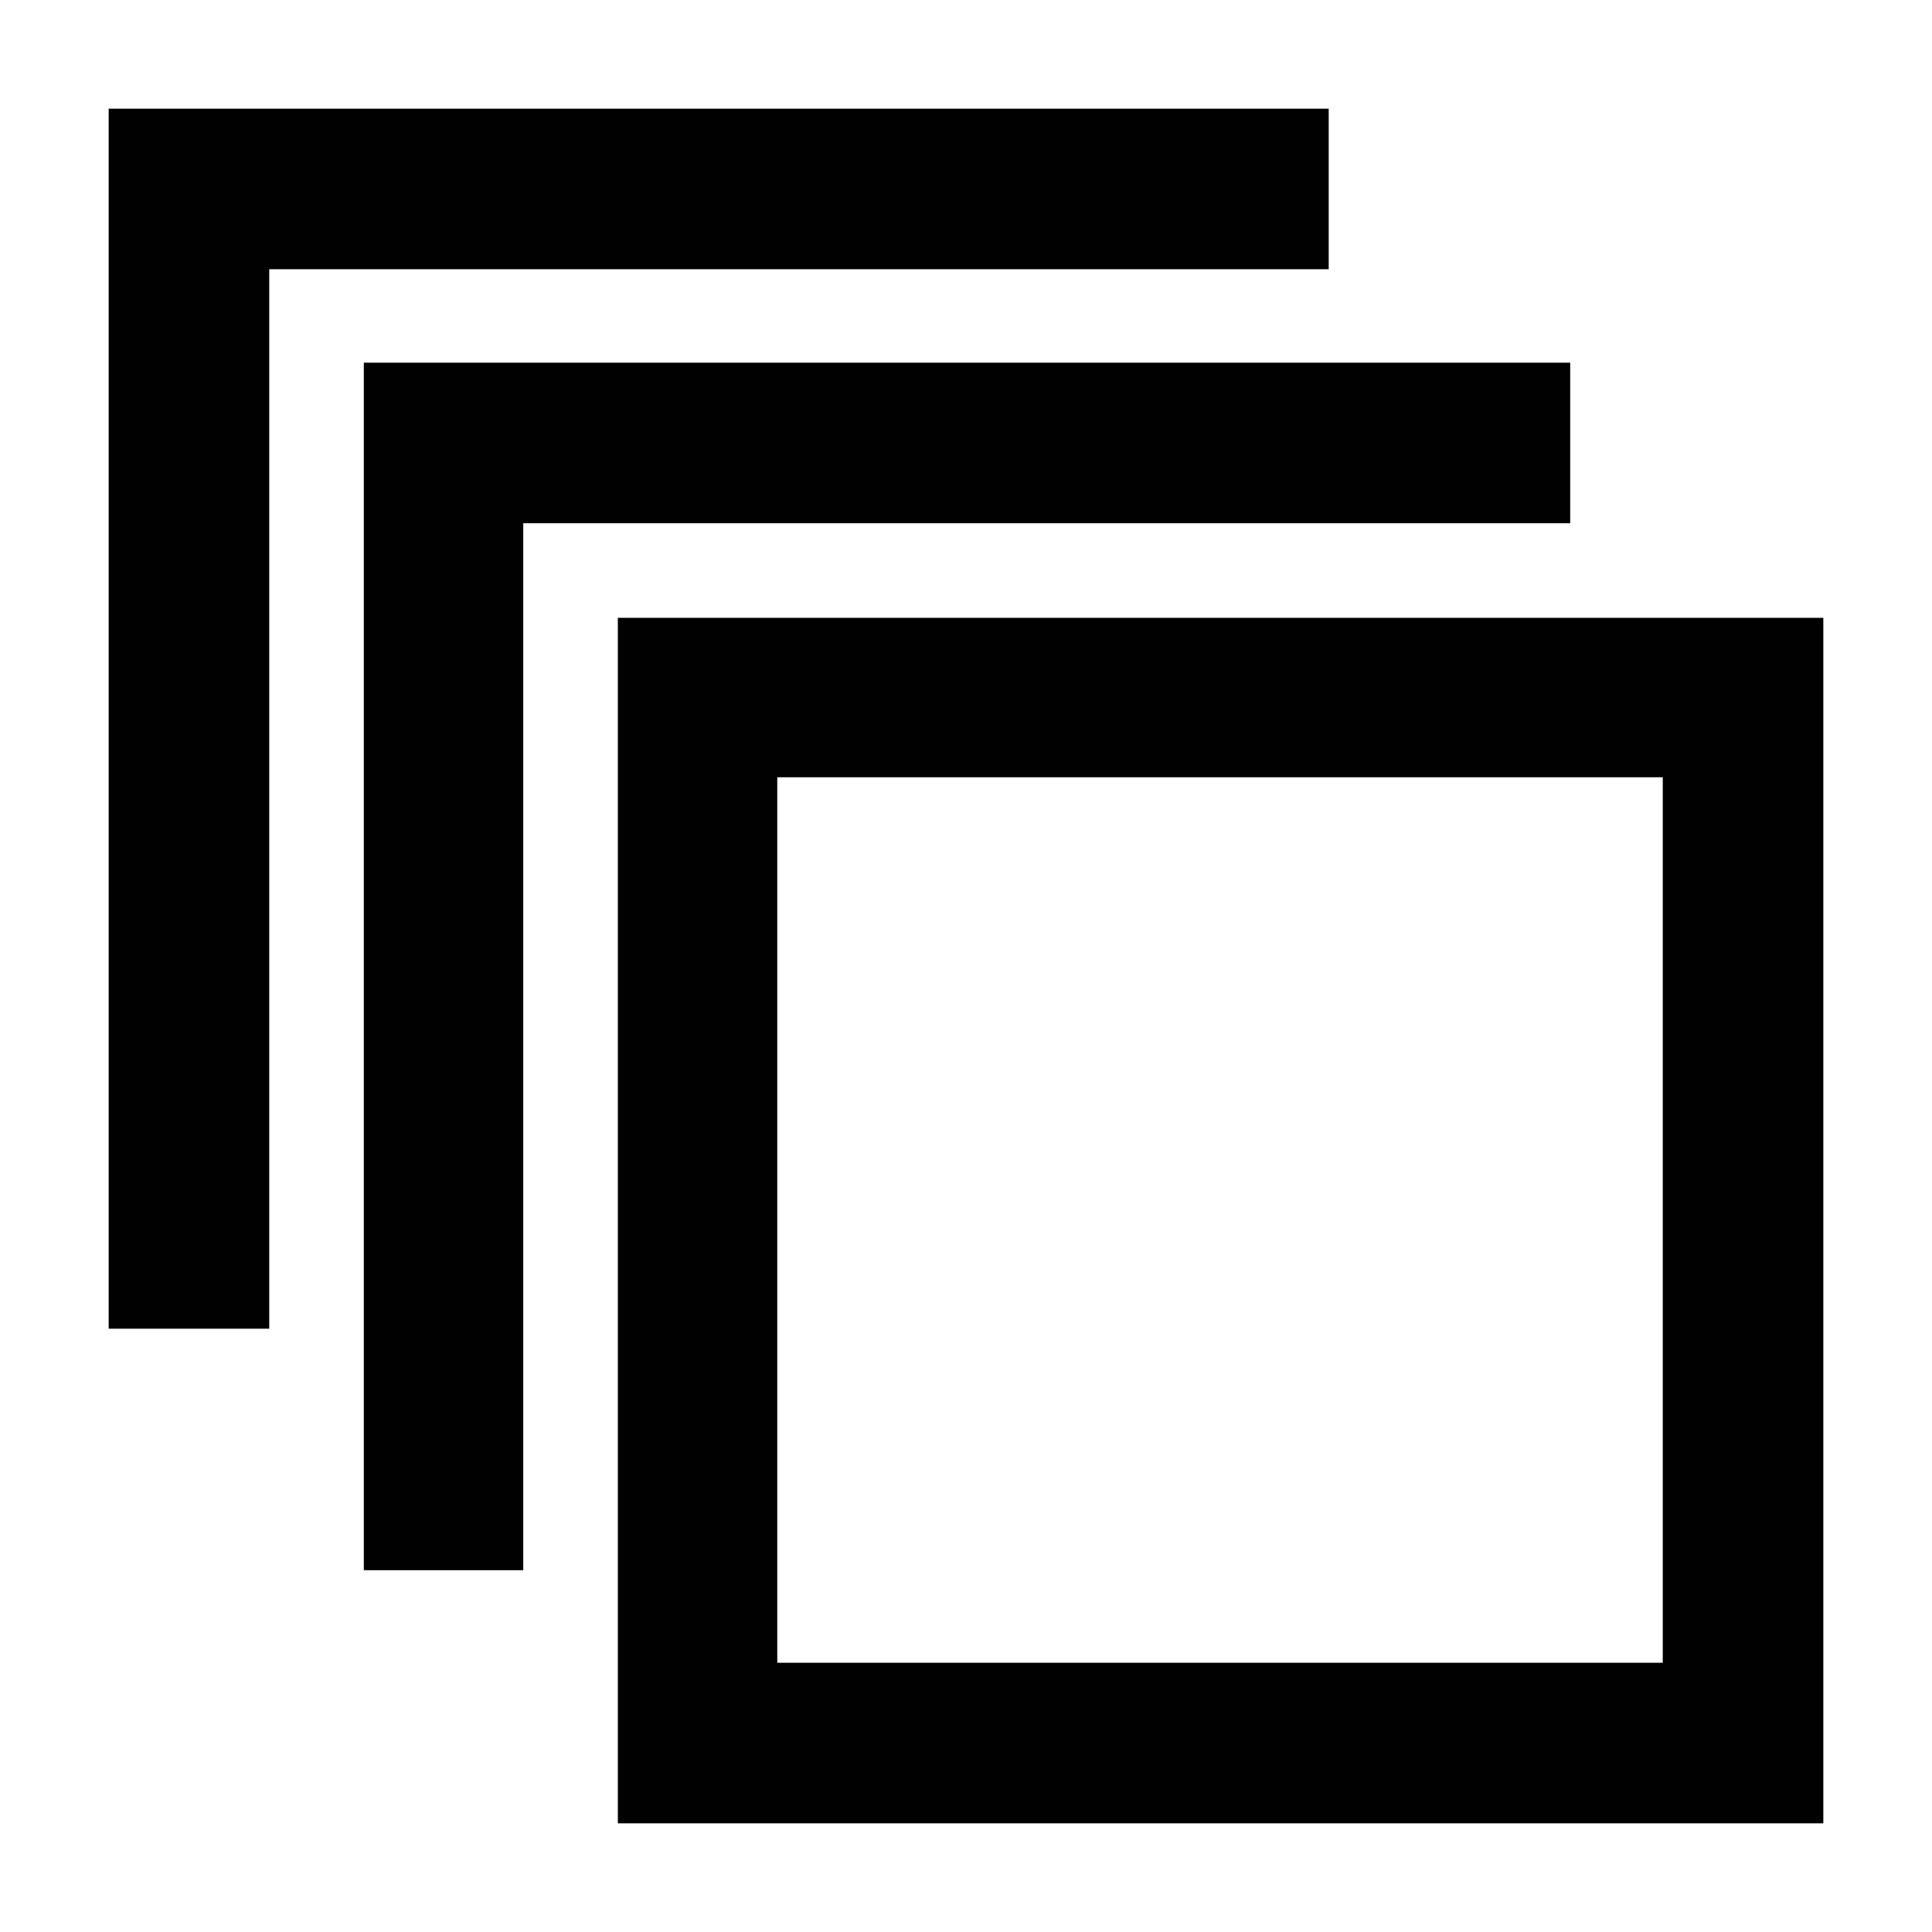 <svg xmlns="http://www.w3.org/2000/svg" height="48" viewBox="0 -960 960 960" width="48"><path d="M307-54v-599h599v599H307Zm79.22-79.78h440v-440h-440v440Zm-205.44-46v-600h599.44V-700H260v520.22h-79.22ZM54-299.78V-906h606.22v79.78H133.78v526.44H54Zm332.22 166v-440 440Z"/></svg>